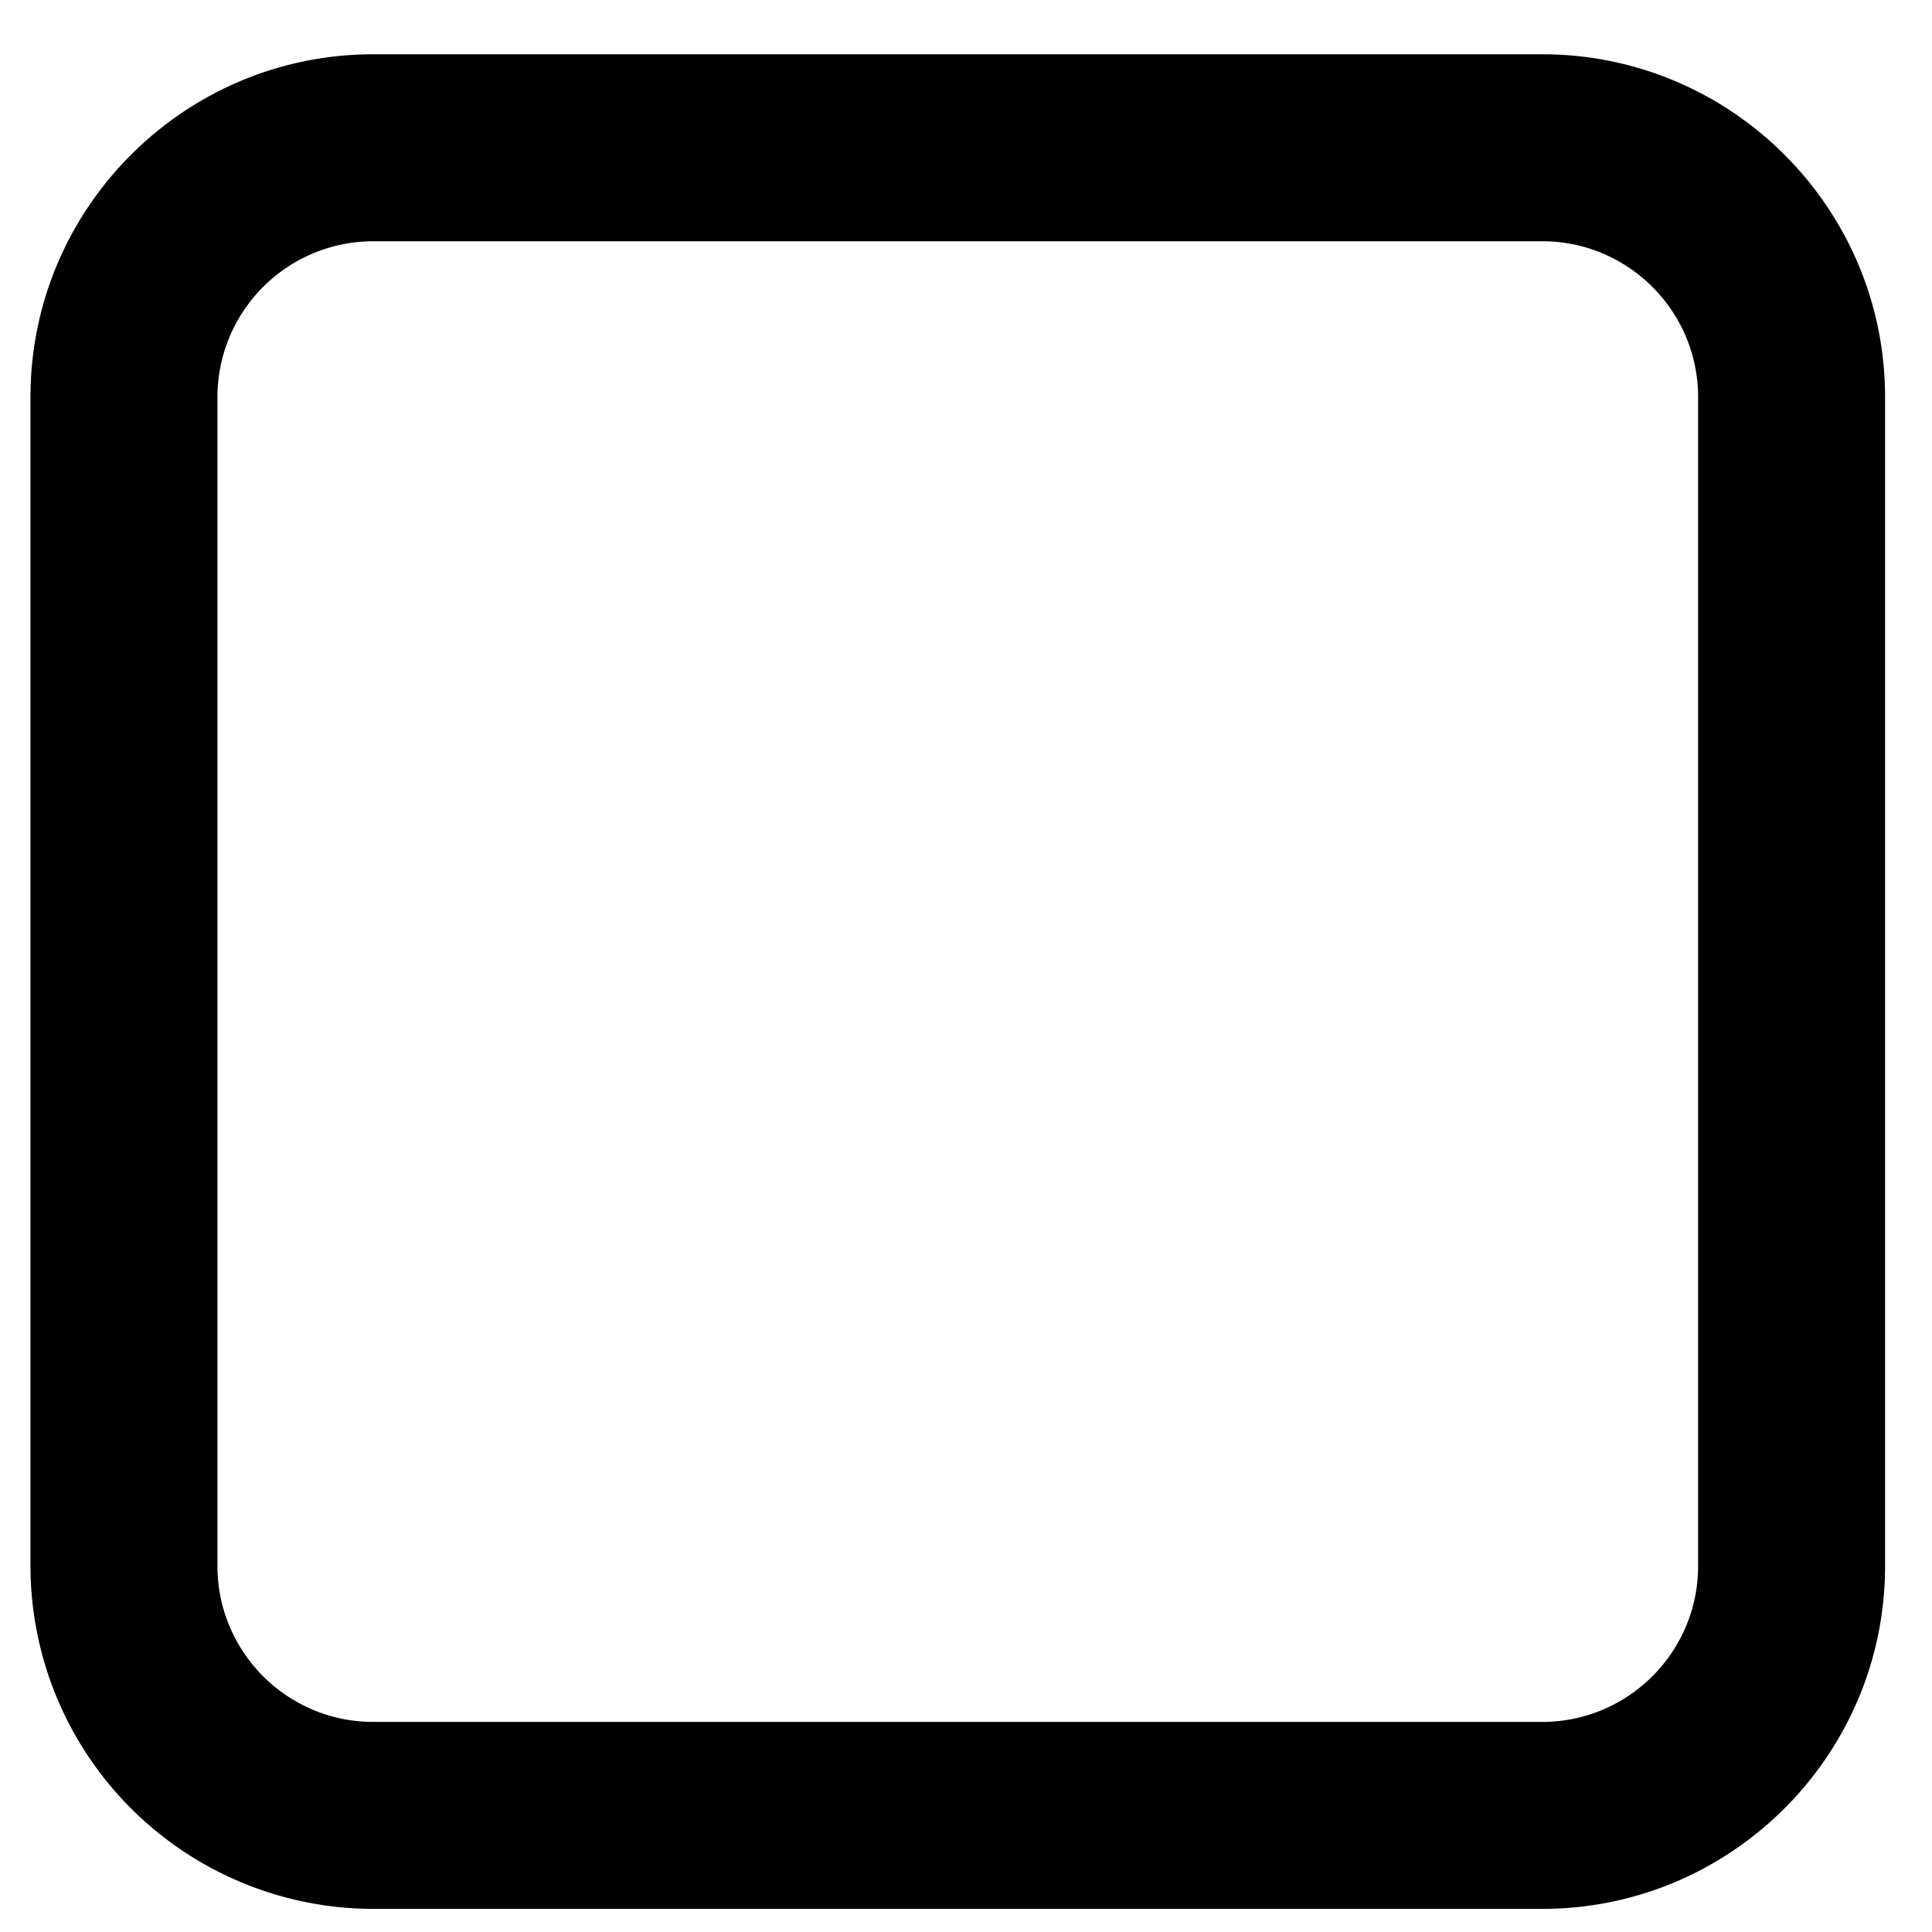 <svg xmlns="http://www.w3.org/2000/svg" viewBox="0 0 31 31"><path fill-rule="evenodd" d="M5.989 3.871a2.502 2.502 0 0 0-2.5 2.5v18.758c0 1.379 1.121 2.5 2.5 2.5h18.758c1.378 0 2.5-1.121 2.5-2.5V6.371c0-1.379-1.122-2.5-2.5-2.5H5.989zm18.758 26.758H5.989a5.506 5.506 0 0 1-5.5-5.5V6.371c0-3.032 2.467-5.5 5.5-5.5h18.758c3.032 0 5.5 2.468 5.5 5.5v18.758c0 3.032-2.468 5.5-5.5 5.5z" clip-rule="evenodd"/></svg>